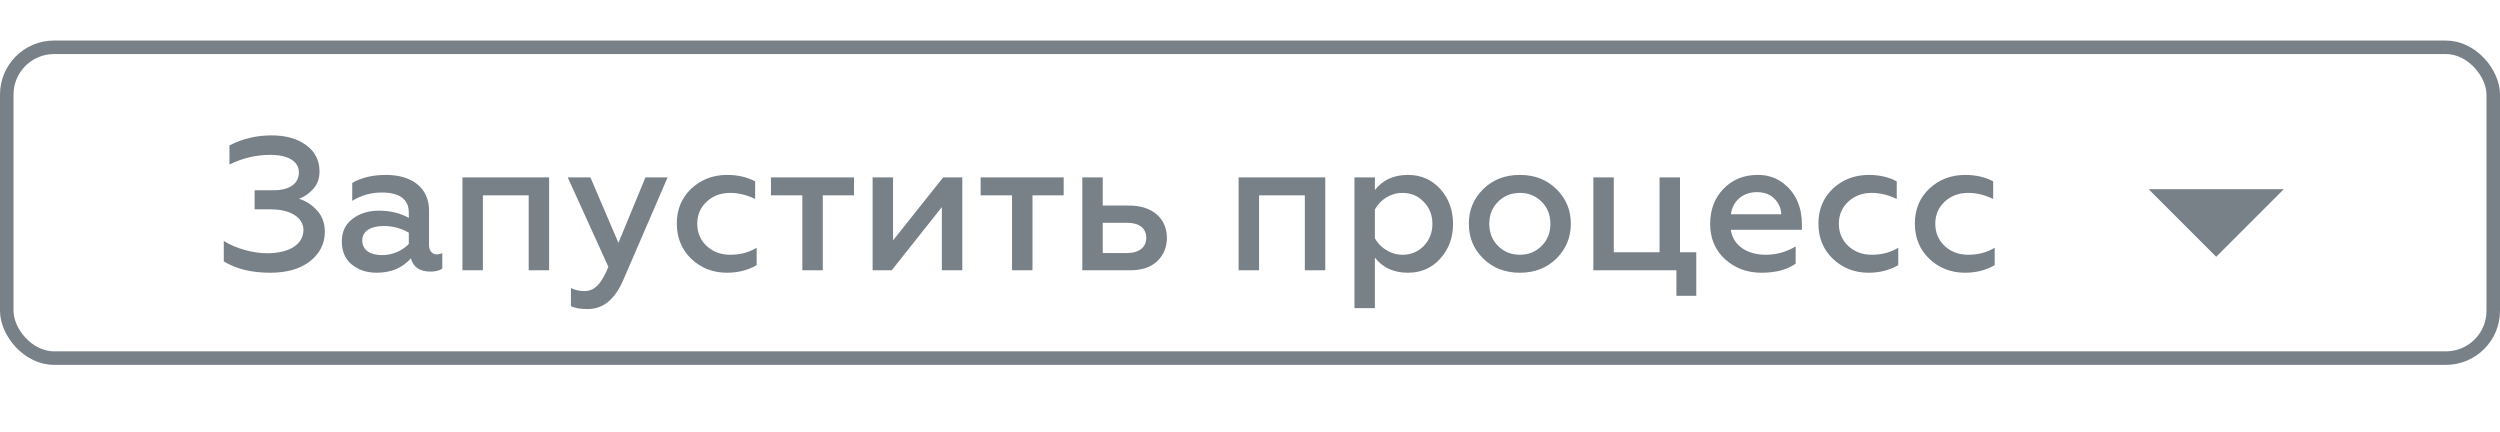 <svg width="185" height="32" viewBox="0 0 185 32" fill="none" xmlns="http://www.w3.org/2000/svg">
<rect x="0.5" y="3.5" width="184" height="23" rx="3.5" stroke="#788088"/>
<path d="M19.99 20.182C21.236 20.182 22.216 19.902 22.944 19.328C23.672 18.754 24.036 18.026 24.036 17.144C24.036 16.514 23.84 15.982 23.462 15.576C23.084 15.156 22.636 14.862 22.118 14.708C22.496 14.582 22.846 14.344 23.168 13.994C23.49 13.644 23.644 13.21 23.644 12.678C23.644 11.88 23.322 11.236 22.664 10.746C22.006 10.256 21.152 10.018 20.088 10.018C18.968 10.018 17.932 10.27 16.98 10.76V12.174C17.946 11.698 18.954 11.46 20.004 11.46C21.292 11.46 22.118 11.922 22.118 12.762C22.118 13.588 21.432 14.078 20.242 14.078H18.842V15.492H20.06C21.502 15.492 22.454 16.108 22.454 17.018C22.454 18.068 21.432 18.74 19.766 18.74C18.688 18.74 17.414 18.376 16.56 17.83V19.342C17.47 19.902 18.604 20.182 19.99 20.182ZM32.323 18.824C31.987 18.824 31.749 18.572 31.749 18.138V15.576C31.749 13.896 30.475 12.944 28.571 12.944C27.577 12.944 26.751 13.14 26.065 13.532V14.862C26.723 14.456 27.451 14.246 28.235 14.246C29.579 14.246 30.251 14.75 30.251 15.744V16.122C29.621 15.772 28.879 15.59 28.053 15.59C27.283 15.59 26.625 15.786 26.093 16.192C25.561 16.584 25.295 17.144 25.295 17.872C25.295 18.586 25.533 19.16 26.023 19.566C26.513 19.972 27.129 20.182 27.871 20.182C28.935 20.182 29.775 19.832 30.405 19.118C30.587 19.776 31.077 20.098 31.847 20.098C32.225 20.098 32.519 20.028 32.729 19.874V18.726C32.603 18.796 32.477 18.824 32.323 18.824ZM30.251 18.054C29.817 18.516 29.075 18.88 28.291 18.88C27.409 18.88 26.807 18.516 26.807 17.788C26.807 17.116 27.409 16.724 28.417 16.724C29.061 16.724 29.677 16.892 30.251 17.214V18.054ZM35.734 20V14.456H39.123V20H40.635V13.126H34.222V20H35.734ZM43.495 22.87C44.629 22.87 45.497 22.156 46.113 20.742L49.403 13.126H47.765L45.763 17.97L43.691 13.126H42.011L45.021 19.748C44.503 20.98 44.027 21.54 43.243 21.54C42.893 21.54 42.557 21.47 42.249 21.316V22.646C42.515 22.8 42.921 22.87 43.495 22.87ZM53.794 20.182C54.606 20.182 55.334 20 55.992 19.622V18.334C55.418 18.684 54.76 18.852 54.032 18.852C53.346 18.852 52.772 18.642 52.296 18.208C51.834 17.774 51.596 17.214 51.596 16.556C51.596 15.898 51.834 15.352 52.296 14.918C52.772 14.484 53.346 14.274 54.032 14.274C54.648 14.274 55.264 14.428 55.88 14.722V13.42C55.278 13.098 54.578 12.944 53.808 12.944C52.772 12.944 51.89 13.28 51.162 13.952C50.448 14.624 50.084 15.492 50.084 16.542C50.084 17.606 50.448 18.474 51.162 19.16C51.89 19.846 52.772 20.182 53.794 20.182ZM60.886 20V14.456H63.196V13.126H57.05V14.456H59.373V20H60.886ZM65.988 20L69.698 15.324V20H71.21V13.126H69.796L66.086 17.788V13.126H64.574V20H65.988ZM76.403 20V14.456H78.713V13.126H72.567V14.456H74.891V20H76.403ZM83.648 20C84.502 20 85.16 19.776 85.636 19.328C86.112 18.866 86.35 18.292 86.35 17.606C86.35 16.15 85.258 15.212 83.578 15.212H81.604V13.126H80.092V20H83.648ZM81.604 16.486H83.41C84.306 16.486 84.824 16.892 84.824 17.606C84.824 18.292 84.292 18.726 83.41 18.726H81.604V16.486ZM93.17 20V14.456H96.558V20H98.07V13.126H91.658V20H93.17ZM104.192 12.944C103.128 12.944 102.316 13.322 101.742 14.064V13.126H100.23V22.8H101.742V19.062C102.316 19.804 103.128 20.182 104.192 20.182C105.158 20.182 105.956 19.832 106.586 19.132C107.216 18.432 107.524 17.578 107.524 16.57C107.524 15.548 107.216 14.694 106.586 13.994C105.956 13.294 105.158 12.944 104.192 12.944ZM103.786 14.274C104.416 14.274 104.948 14.498 105.368 14.946C105.788 15.38 105.998 15.926 105.998 16.57C105.998 17.2 105.788 17.746 105.368 18.194C104.948 18.628 104.416 18.852 103.786 18.852C102.89 18.852 102.12 18.32 101.742 17.634V15.506C102.12 14.792 102.89 14.274 103.786 14.274ZM112.475 18.852C111.817 18.852 111.285 18.628 110.851 18.194C110.417 17.76 110.207 17.214 110.207 16.556C110.207 15.912 110.417 15.366 110.851 14.932C111.285 14.498 111.831 14.274 112.475 14.274C113.119 14.274 113.651 14.498 114.085 14.932C114.519 15.366 114.729 15.912 114.729 16.556C114.729 17.214 114.519 17.76 114.085 18.194C113.651 18.628 113.119 18.852 112.475 18.852ZM112.475 20.182C113.567 20.182 114.463 19.832 115.177 19.132C115.891 18.418 116.241 17.564 116.241 16.556C116.241 15.548 115.891 14.694 115.177 13.994C114.463 13.294 113.567 12.944 112.475 12.944C111.369 12.944 110.473 13.294 109.759 13.994C109.045 14.694 108.695 15.548 108.695 16.556C108.695 17.578 109.045 18.432 109.759 19.132C110.473 19.832 111.369 20.182 112.475 20.182ZM125.524 21.89V18.67H124.32V13.126H122.808V18.67H119.42V13.126H117.908V20H124.054V21.89H125.524ZM126.551 16.556C126.551 17.634 126.915 18.502 127.643 19.174C128.385 19.846 129.281 20.182 130.345 20.182C131.409 20.182 132.249 19.958 132.879 19.51V18.236C132.193 18.642 131.465 18.852 130.667 18.852C129.267 18.852 128.259 18.166 128.077 17.004H133.341V16.612C133.341 15.366 132.907 14.232 131.885 13.504C131.381 13.126 130.779 12.944 130.079 12.944C129.029 12.944 128.189 13.294 127.531 13.98C126.873 14.666 126.551 15.534 126.551 16.556ZM128.091 15.856C128.189 14.96 128.903 14.218 130.009 14.218C130.569 14.218 131.003 14.386 131.325 14.722C131.647 15.058 131.801 15.436 131.815 15.856H128.091ZM138.273 20.182C139.085 20.182 139.813 20 140.471 19.622V18.334C139.897 18.684 139.239 18.852 138.511 18.852C137.825 18.852 137.251 18.642 136.775 18.208C136.313 17.774 136.075 17.214 136.075 16.556C136.075 15.898 136.313 15.352 136.775 14.918C137.251 14.484 137.825 14.274 138.511 14.274C139.127 14.274 139.743 14.428 140.359 14.722V13.42C139.757 13.098 139.057 12.944 138.287 12.944C137.251 12.944 136.369 13.28 135.641 13.952C134.927 14.624 134.563 15.492 134.563 16.542C134.563 17.606 134.927 18.474 135.641 19.16C136.369 19.846 137.251 20.182 138.273 20.182ZM145.409 20.182C146.221 20.182 146.949 20 147.607 19.622V18.334C147.033 18.684 146.375 18.852 145.647 18.852C144.961 18.852 144.387 18.642 143.911 18.208C143.449 17.774 143.211 17.214 143.211 16.556C143.211 15.898 143.449 15.352 143.911 14.918C144.387 14.484 144.961 14.274 145.647 14.274C146.263 14.274 146.879 14.428 147.495 14.722V13.42C146.893 13.098 146.193 12.944 145.423 12.944C144.387 12.944 143.505 13.28 142.777 13.952C142.063 14.624 141.699 15.492 141.699 16.542C141.699 17.606 142.063 18.474 142.777 19.16C143.505 19.846 144.387 20.182 145.409 20.182Z" fill="#788088"/>
<path d="M159 14L164 19L169 14L159 14Z" fill="#788088"/>
</svg>
